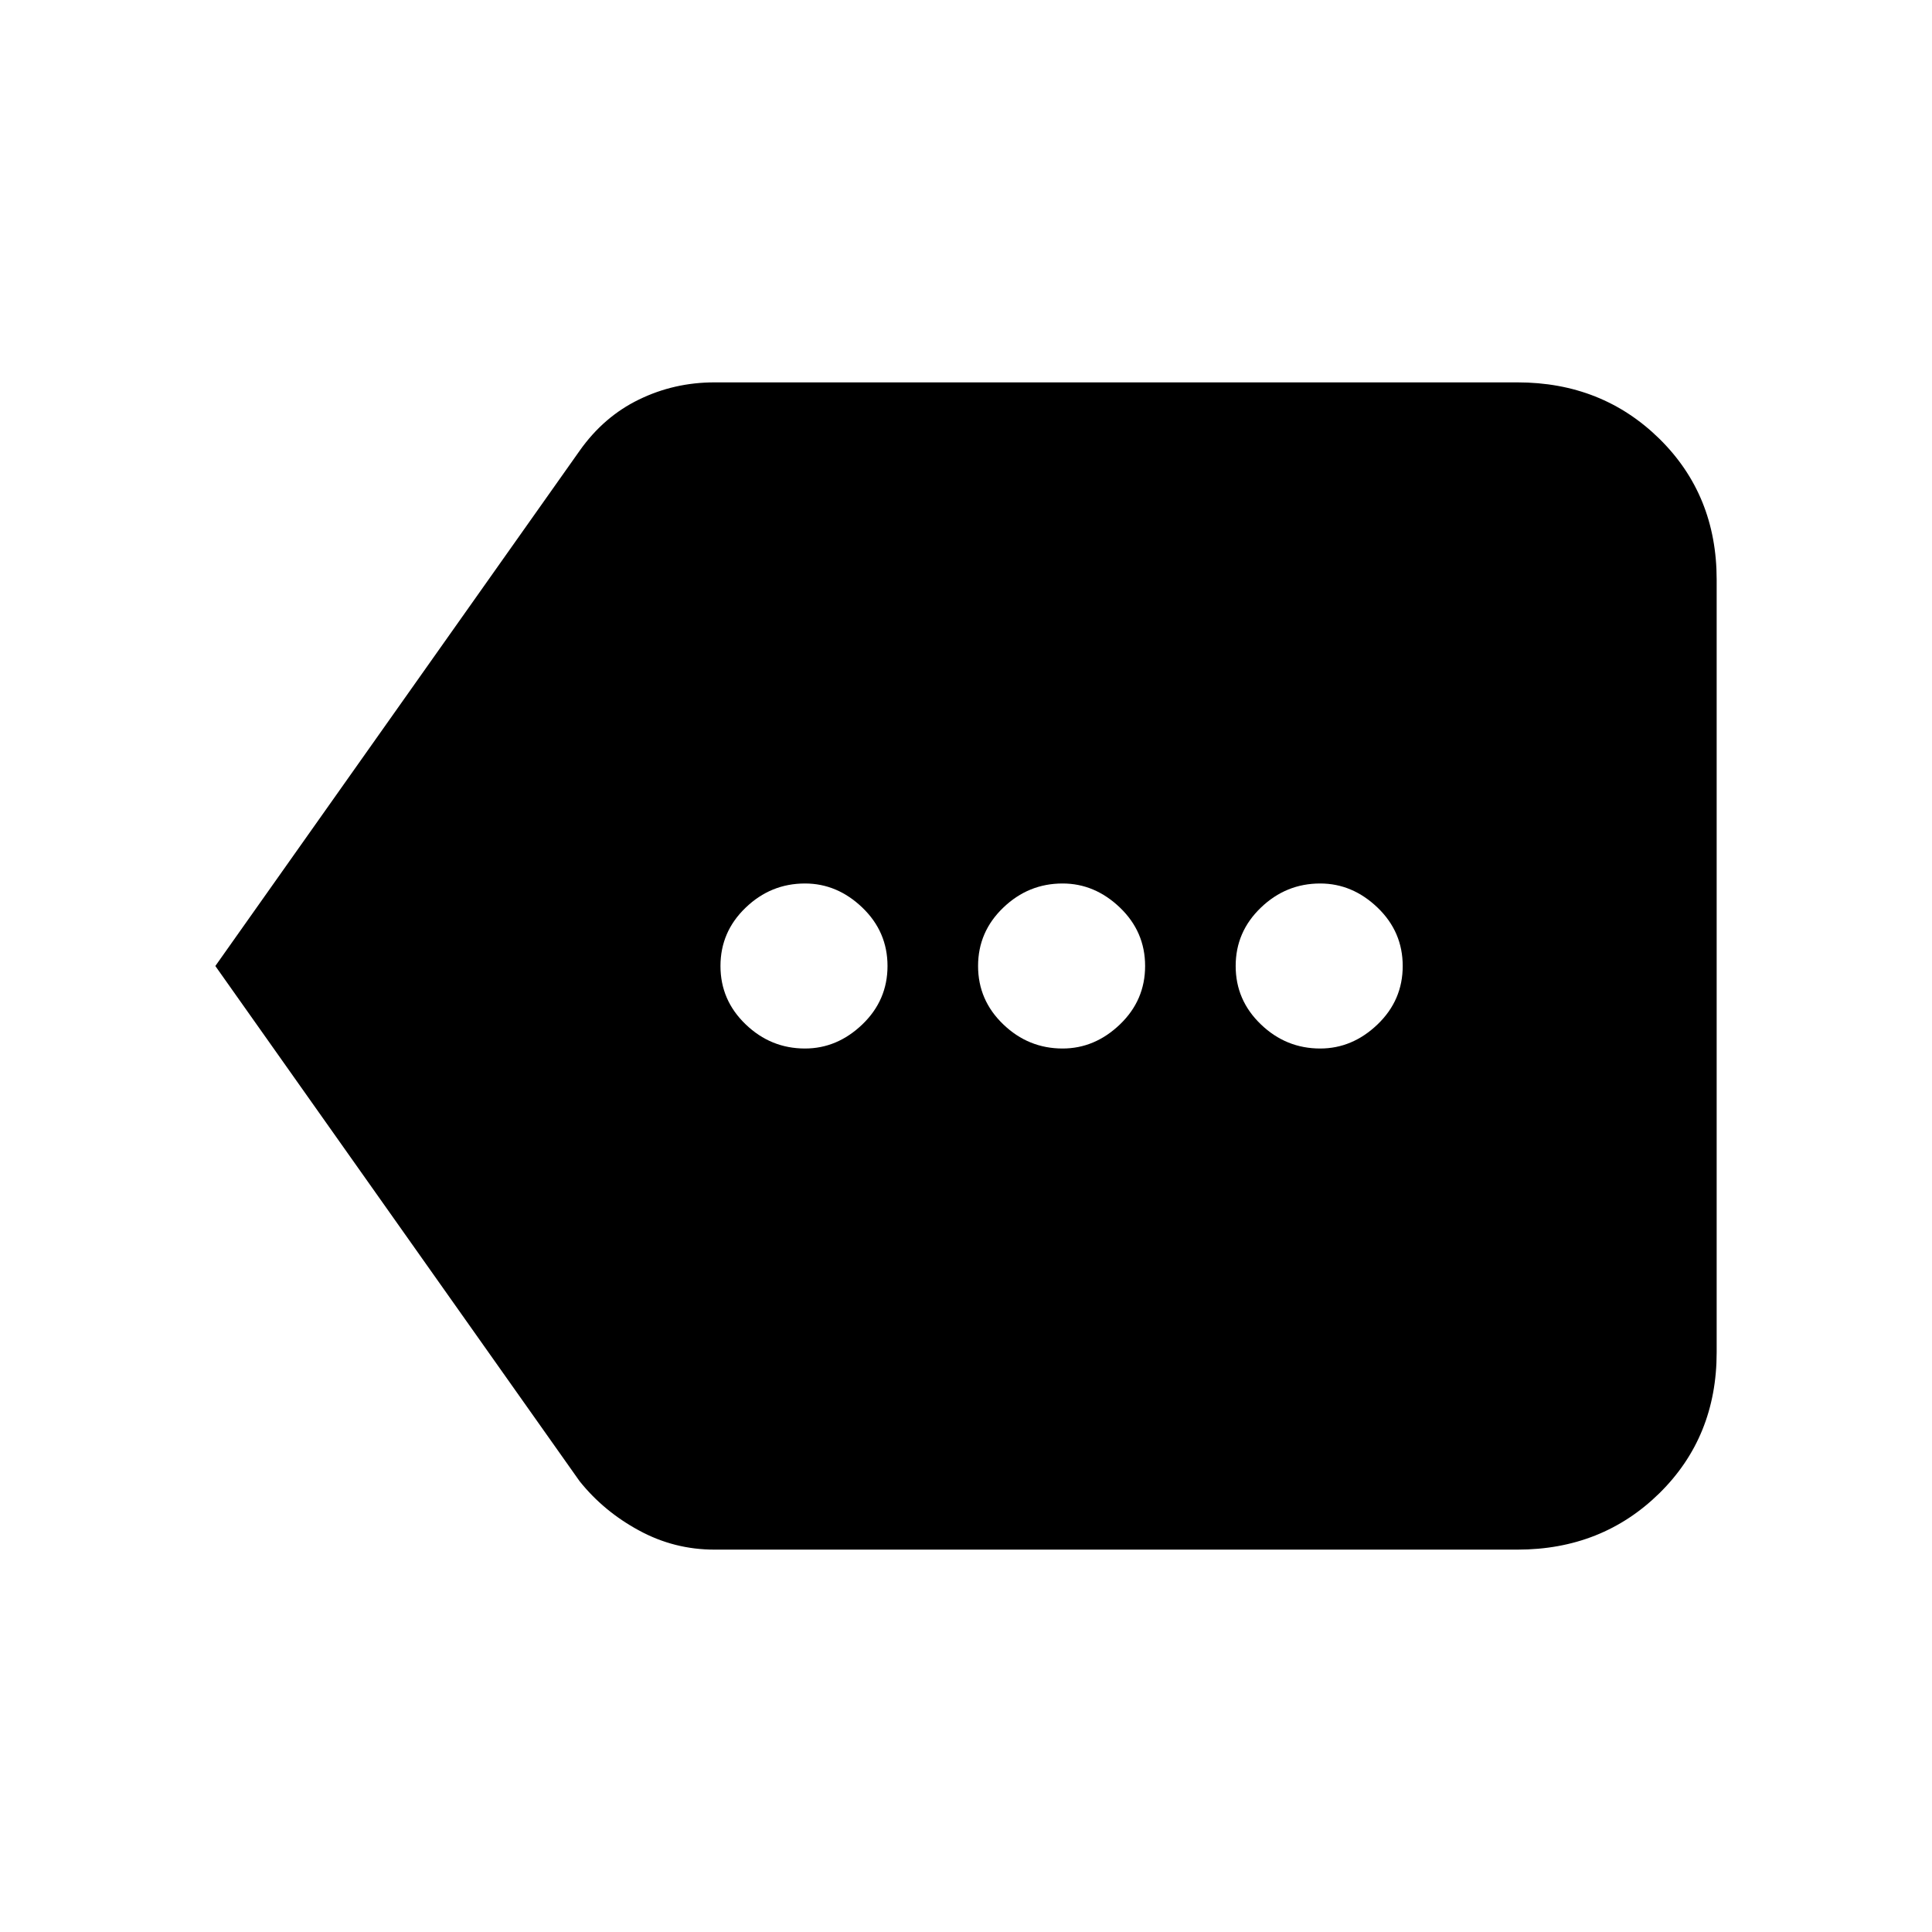 <svg xmlns="http://www.w3.org/2000/svg" height="24" width="24"><path d="M10 13.025Q10.4 13.025 10.713 12.725Q11.025 12.425 11.025 12Q11.025 11.575 10.713 11.275Q10.4 10.975 10 10.975Q9.575 10.975 9.263 11.275Q8.95 11.575 8.95 12Q8.95 12.425 9.263 12.725Q9.575 13.025 10 13.025ZM13.2 13.025Q13.6 13.025 13.913 12.725Q14.225 12.425 14.225 12Q14.225 11.575 13.913 11.275Q13.6 10.975 13.2 10.975Q12.775 10.975 12.463 11.275Q12.15 11.575 12.15 12Q12.15 12.425 12.463 12.725Q12.775 13.025 13.2 13.025ZM16.4 13.025Q16.8 13.025 17.113 12.725Q17.425 12.425 17.425 12Q17.425 11.575 17.113 11.275Q16.8 10.975 16.4 10.975Q15.975 10.975 15.663 11.275Q15.35 11.575 15.35 12Q15.35 12.425 15.663 12.725Q15.975 13.025 16.4 13.025ZM2.675 12 7.2 5.6Q7.5 5.175 7.938 4.963Q8.375 4.75 8.875 4.75H18.85Q19.9 4.75 20.613 5.45Q21.325 6.15 21.325 7.2V16.8Q21.325 17.85 20.613 18.55Q19.9 19.25 18.85 19.25H8.875Q8.375 19.25 7.938 19.012Q7.5 18.775 7.2 18.4Z"/></svg>